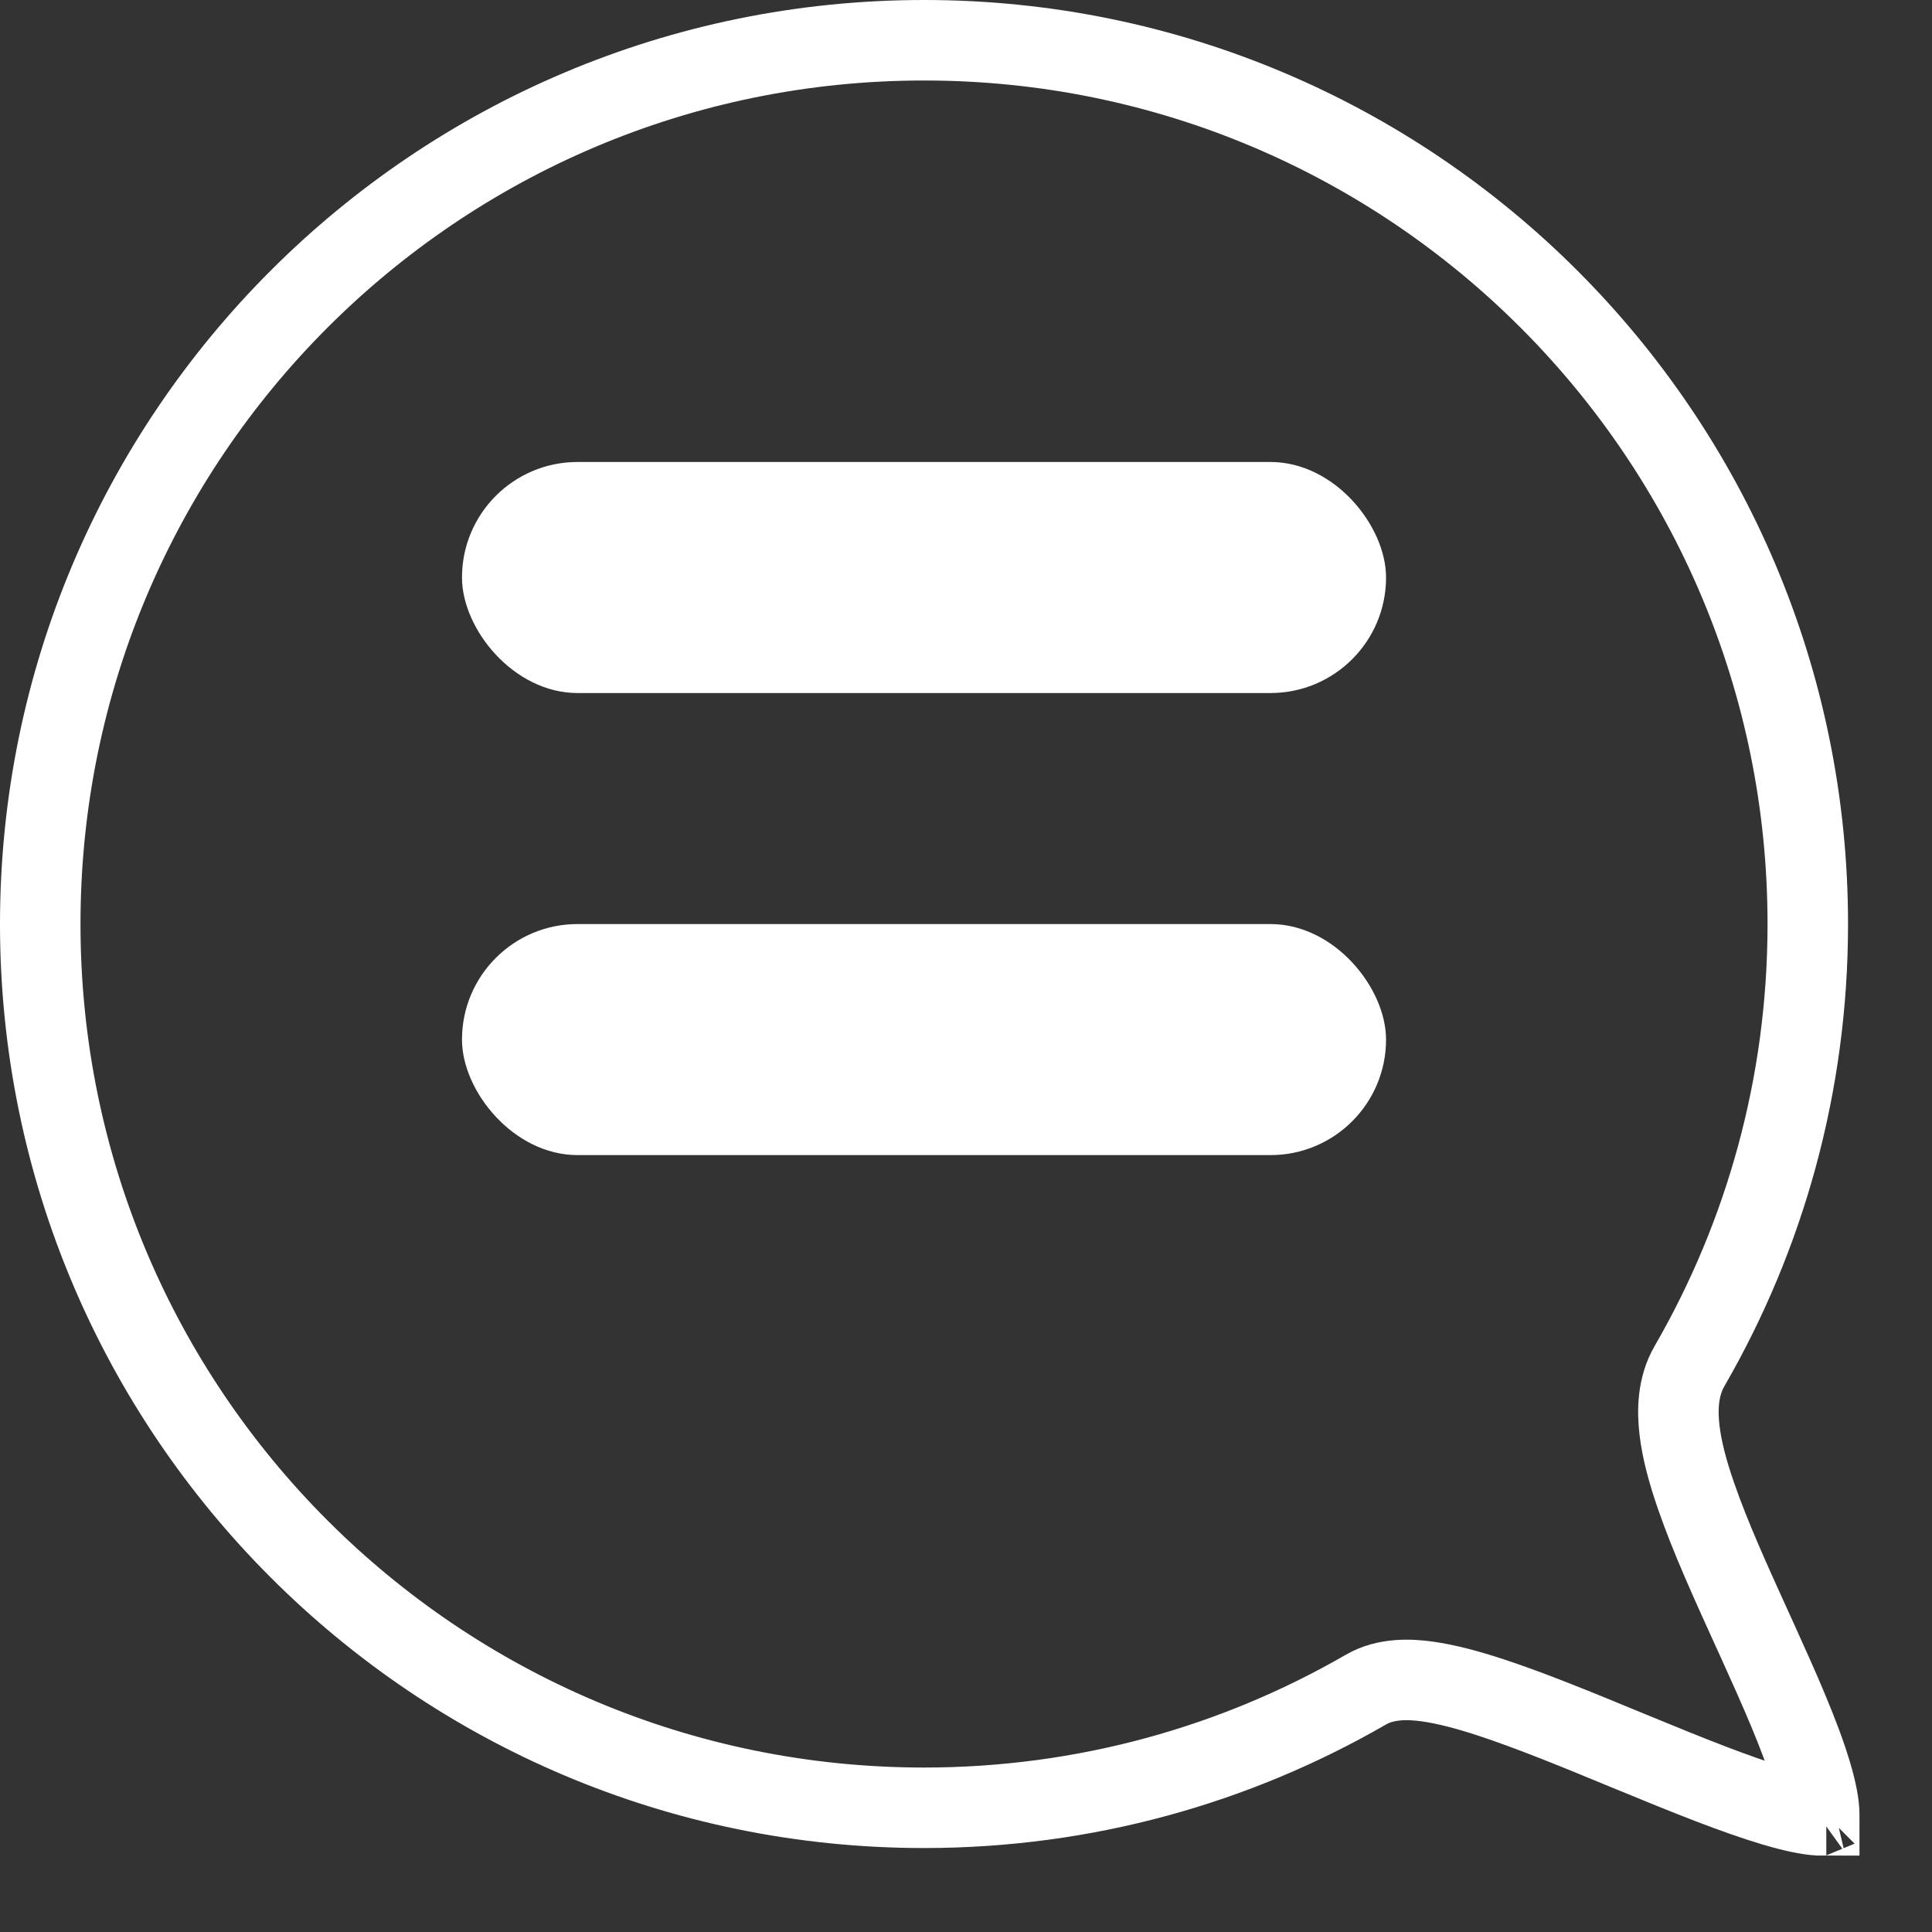 <svg width="24" height="24" viewBox="0 0 24 24" fill="none" xmlns="http://www.w3.org/2000/svg">
<rect x="0" y="0" width="24" height="24" fill="#333333" stroke="none"/>
<path d="M22.457 11.479C22.457 13.479 21.922 15.353 20.989 16.968C20.838 17.227 20.835 17.527 20.864 17.769C20.894 18.023 20.971 18.3 21.067 18.577C21.242 19.087 21.509 19.674 21.764 20.234C21.785 20.279 21.805 20.325 21.826 20.37C22.106 20.987 22.36 21.559 22.498 22.019C22.568 22.25 22.598 22.421 22.599 22.535C22.599 22.541 22.599 22.546 22.599 22.551C22.595 22.551 22.591 22.551 22.587 22.55C22.461 22.543 22.278 22.505 22.038 22.434C21.56 22.292 20.96 22.05 20.327 21.789C20.283 21.771 20.239 21.753 20.195 21.735C19.615 21.495 19.015 21.248 18.507 21.082C18.235 20.993 17.967 20.921 17.73 20.888C17.52 20.859 17.22 20.843 16.968 20.989C15.353 21.922 13.479 22.457 11.479 22.457C5.415 22.457 0.5 17.542 0.5 11.479C0.5 5.415 5.415 0.5 11.479 0.5C17.542 0.5 22.457 5.415 22.457 11.479ZM22.59 22.626C22.59 22.626 22.59 22.625 22.59 22.623C22.59 22.625 22.59 22.626 22.59 22.626ZM22.685 22.549C22.686 22.548 22.687 22.548 22.687 22.548L22.685 22.549Z" stroke="white"/>
<rect x="5.739" y="5.739" width="11.479" height="2.87" rx="1.435" fill="white"/>
<rect x="5.739" y="11.479" width="11.479" height="2.87" rx="1.435" fill="white"/>
</svg>
